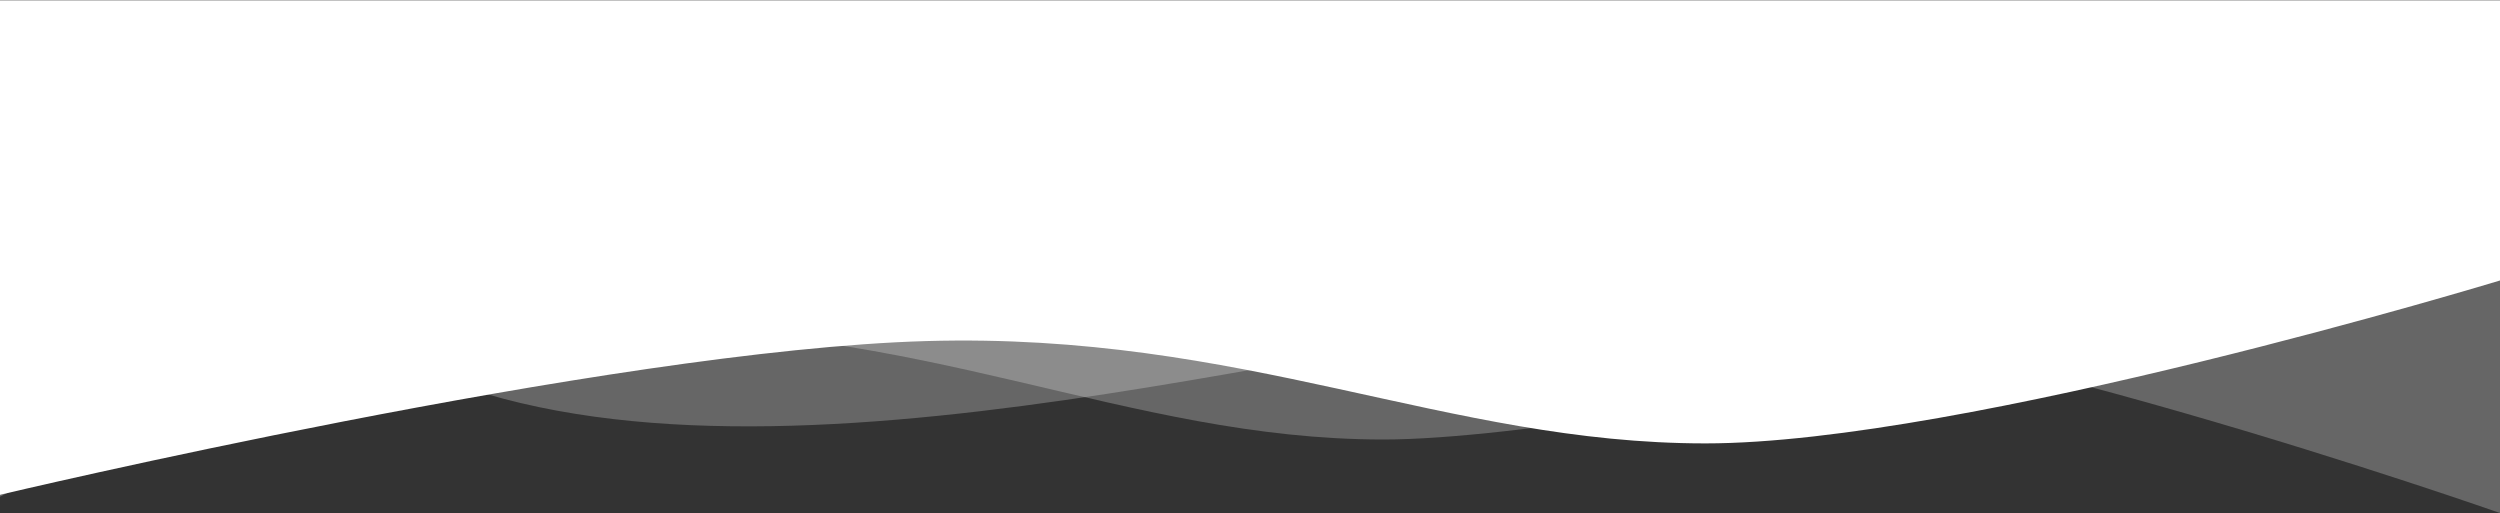 <svg width="1920" height="394" fill="none" xmlns="http://www.w3.org/2000/svg"><rect width="100%" height="100%" fill="#333333" stroke="none"/><path d="M1062.63 337.535c198.76 0 857.37-150.38 857.37-150.38V1.802H.001V381.5s219.724-121.394 463.918-128.398c244.195-7.003 399.948 84.433 598.711 84.433z" fill="#fff" fill-opacity=".25"/><path d="M1280.34 238.803C1479.11 238.803 1920 394 1920 394V0H.001v380.483s83.42-172.719 360.055-82.104c276.636 90.615 721.524-59.576 920.284-59.576z" fill="#fff" fill-opacity=".25"/><path d="M1309.8 340.531c198.77 0 610.2-125.117 610.2-125.117V.302H0V380s467.222-111.058 711.417-118.061c244.195-7.004 399.623 78.592 598.383 78.592z" fill="#fff"/></svg>